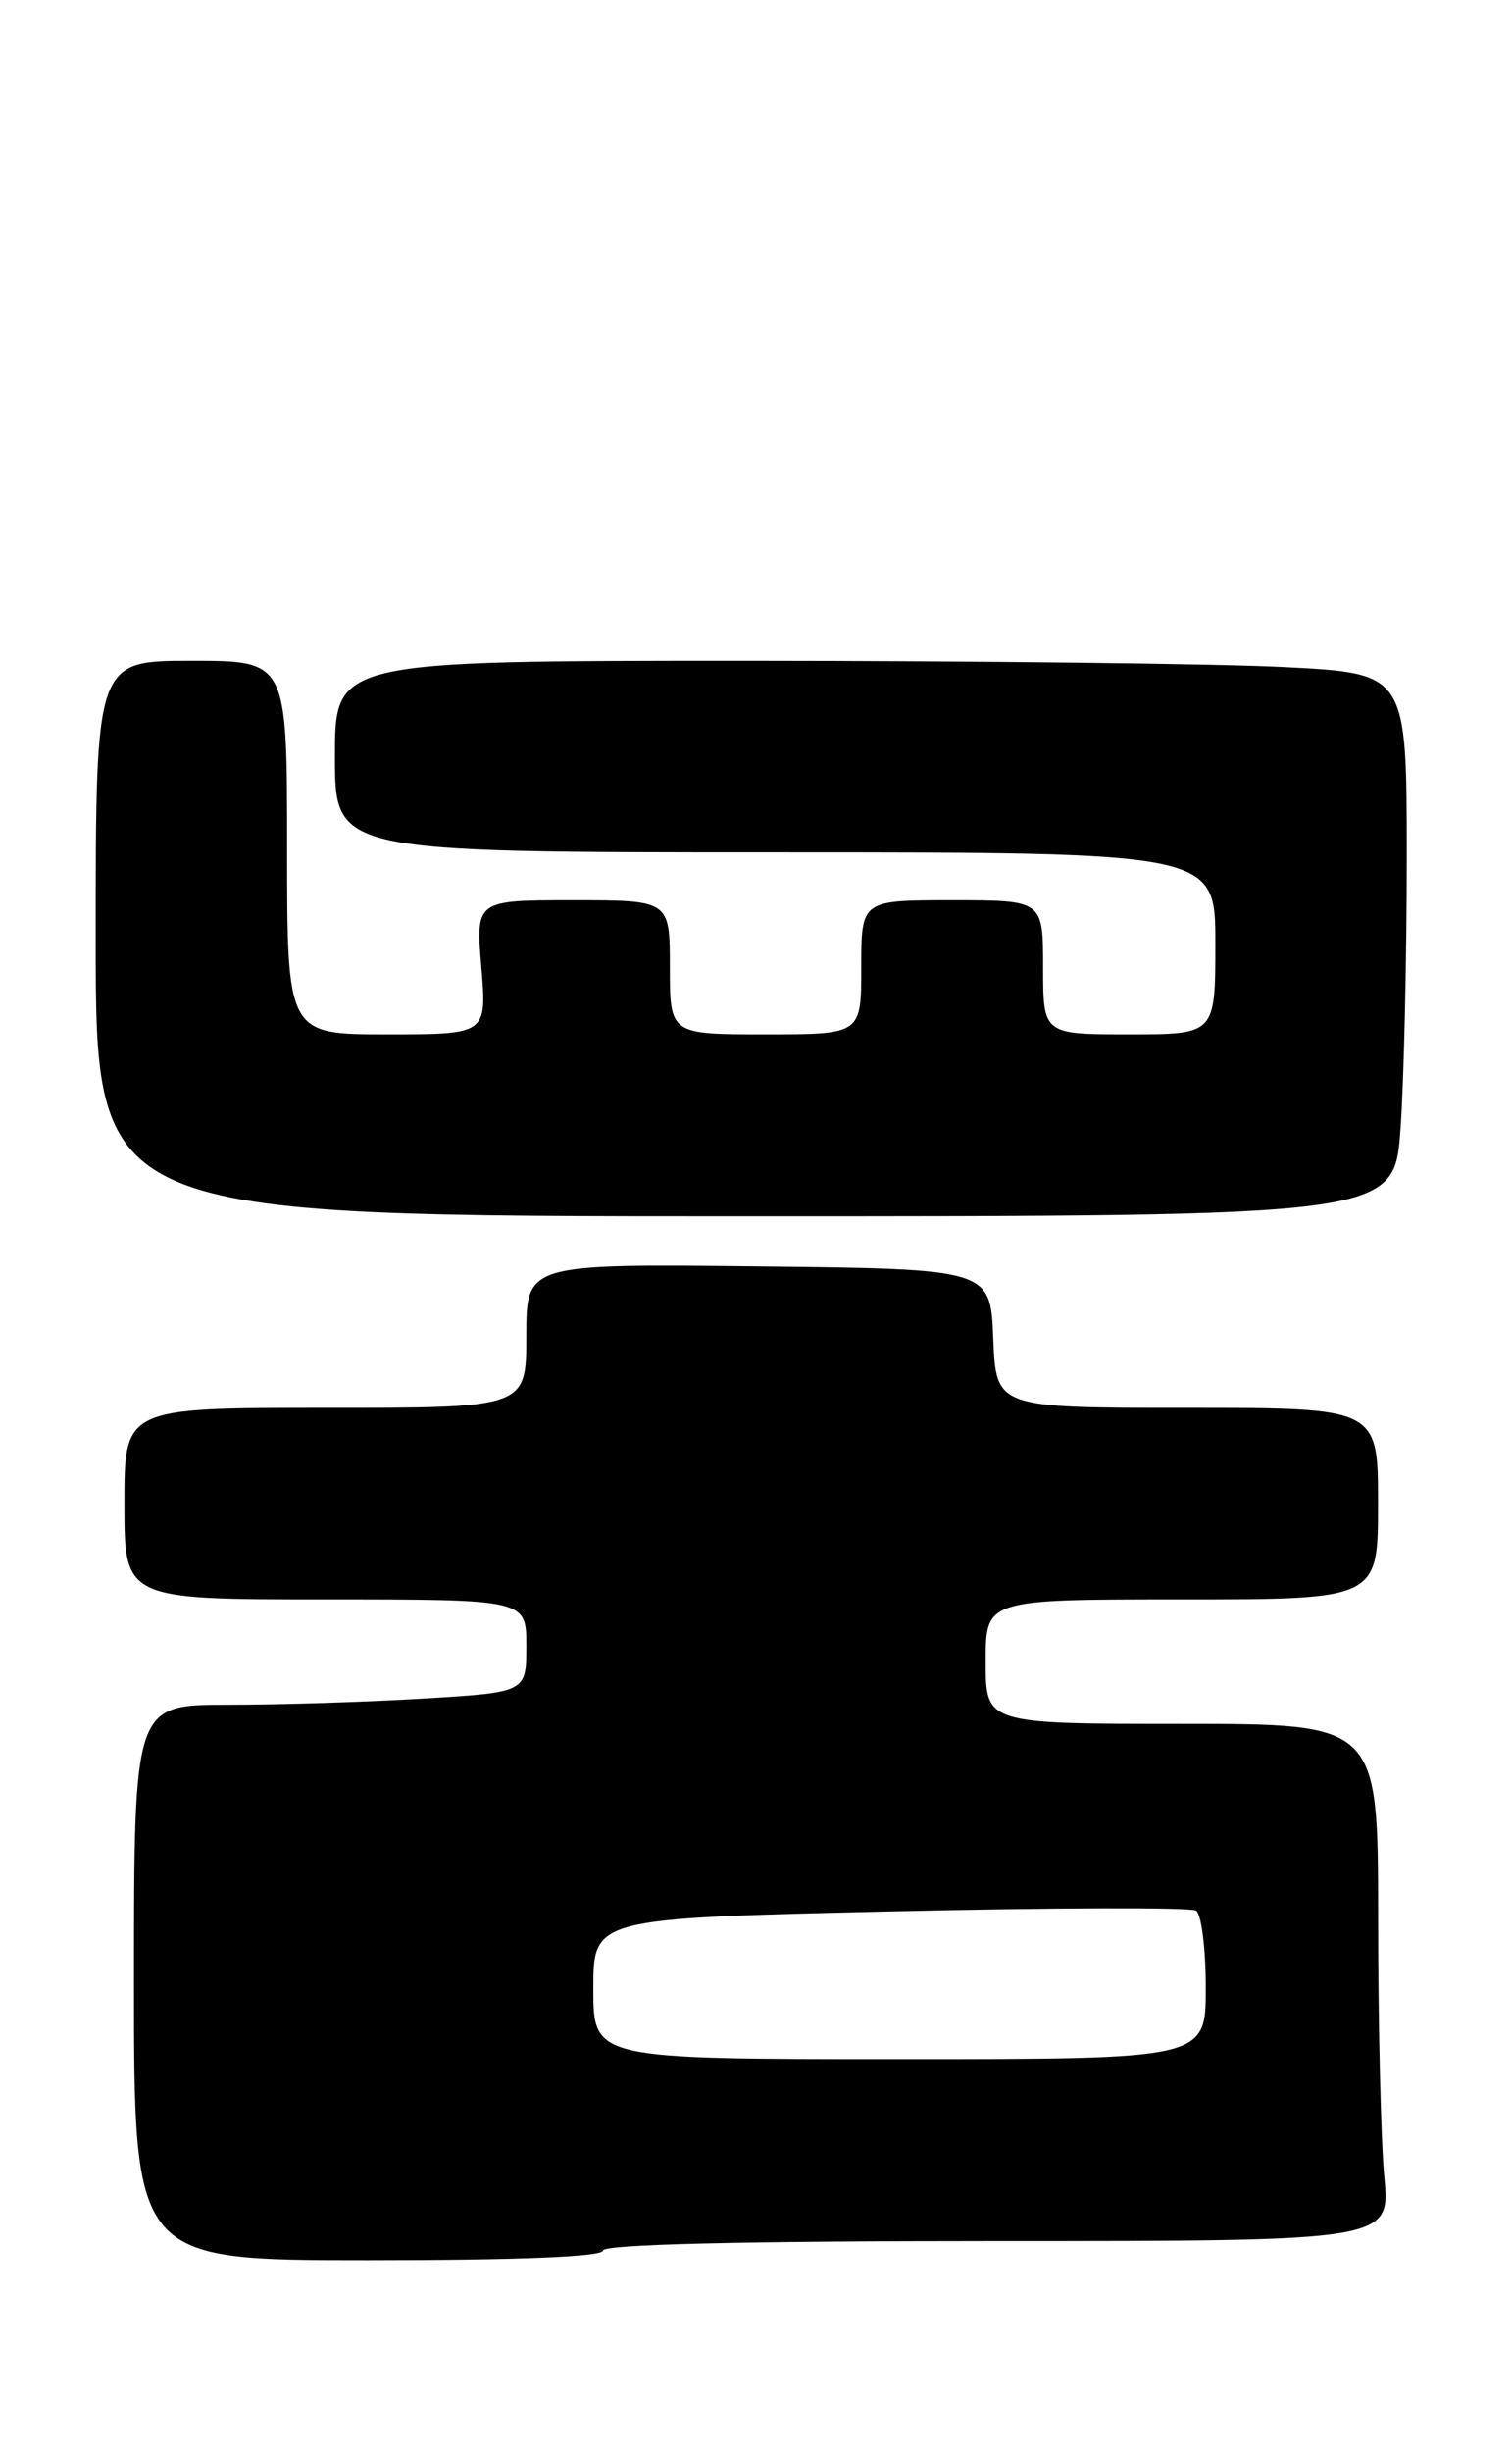 <?xml version="1.0" encoding="UTF-8" standalone="no"?>
<!DOCTYPE svg PUBLIC "-//W3C//DTD SVG 1.1//EN" "http://www.w3.org/Graphics/SVG/1.1/DTD/svg11.dtd" >
<svg xmlns="http://www.w3.org/2000/svg" xmlns:xlink="http://www.w3.org/1999/xlink" version="1.1" viewBox="0 0 158 256">
 <g >
 <path fill="currentColor"
d=" M 63.00 235.00 C 63.00 234.35 77.38 234.00 104.14 234.00 C 145.29 234.00 145.29 234.00 144.65 227.25 C 144.30 223.54 144.01 211.39 144.01 200.25 C 144.00 180.00 144.00 180.00 123.50 180.00 C 103.00 180.00 103.00 180.00 103.00 173.50 C 103.00 167.00 103.00 167.00 123.50 167.00 C 144.00 167.00 144.00 167.00 144.00 157.00 C 144.00 147.00 144.00 147.00 124.04 147.00 C 104.09 147.00 104.09 147.00 103.79 139.75 C 103.50 132.50 103.50 132.50 79.25 132.23 C 55.00 131.96 55.00 131.96 55.00 139.48 C 55.00 147.00 55.00 147.00 34.00 147.00 C 13.00 147.00 13.00 147.00 13.00 157.00 C 13.00 167.00 13.00 167.00 34.00 167.00 C 55.00 167.00 55.00 167.00 55.00 171.85 C 55.00 176.70 55.00 176.70 44.34 177.35 C 38.48 177.71 29.26 178.00 23.84 178.00 C 14.00 178.00 14.00 178.00 14.00 207.00 C 14.00 236.00 14.00 236.00 38.50 236.00 C 54.17 236.00 63.00 235.64 63.00 235.00 Z  M 146.35 117.85 C 146.71 112.81 147.00 100.06 147.00 89.50 C 147.00 70.31 147.00 70.31 134.25 69.66 C 127.24 69.30 102.04 69.01 78.25 69.00 C 35.00 69.00 35.00 69.00 35.00 79.00 C 35.00 89.00 35.00 89.00 81.00 89.00 C 127.00 89.00 127.00 89.00 127.00 98.50 C 127.00 108.00 127.00 108.00 118.00 108.00 C 109.00 108.00 109.00 108.00 109.00 101.00 C 109.00 94.00 109.00 94.00 99.50 94.00 C 90.00 94.00 90.00 94.00 90.00 101.00 C 90.00 108.00 90.00 108.00 80.00 108.00 C 70.00 108.00 70.00 108.00 70.00 101.00 C 70.00 94.00 70.00 94.00 59.85 94.00 C 49.71 94.00 49.71 94.00 50.30 101.00 C 50.88 108.00 50.88 108.00 40.44 108.00 C 30.00 108.00 30.00 108.00 30.00 88.50 C 30.00 69.00 30.00 69.00 20.00 69.00 C 10.00 69.00 10.00 69.00 10.00 98.00 C 10.00 127.00 10.00 127.00 77.85 127.00 C 145.70 127.00 145.70 127.00 146.35 117.85 Z  M 62.00 207.65 C 62.00 200.30 62.00 200.30 92.98 199.58 C 110.02 199.18 124.42 199.14 124.98 199.49 C 125.54 199.84 126.00 203.47 126.00 207.56 C 126.00 215.00 126.00 215.00 94.00 215.00 C 62.00 215.00 62.00 215.00 62.00 207.65 Z "/>
</g>
</svg>